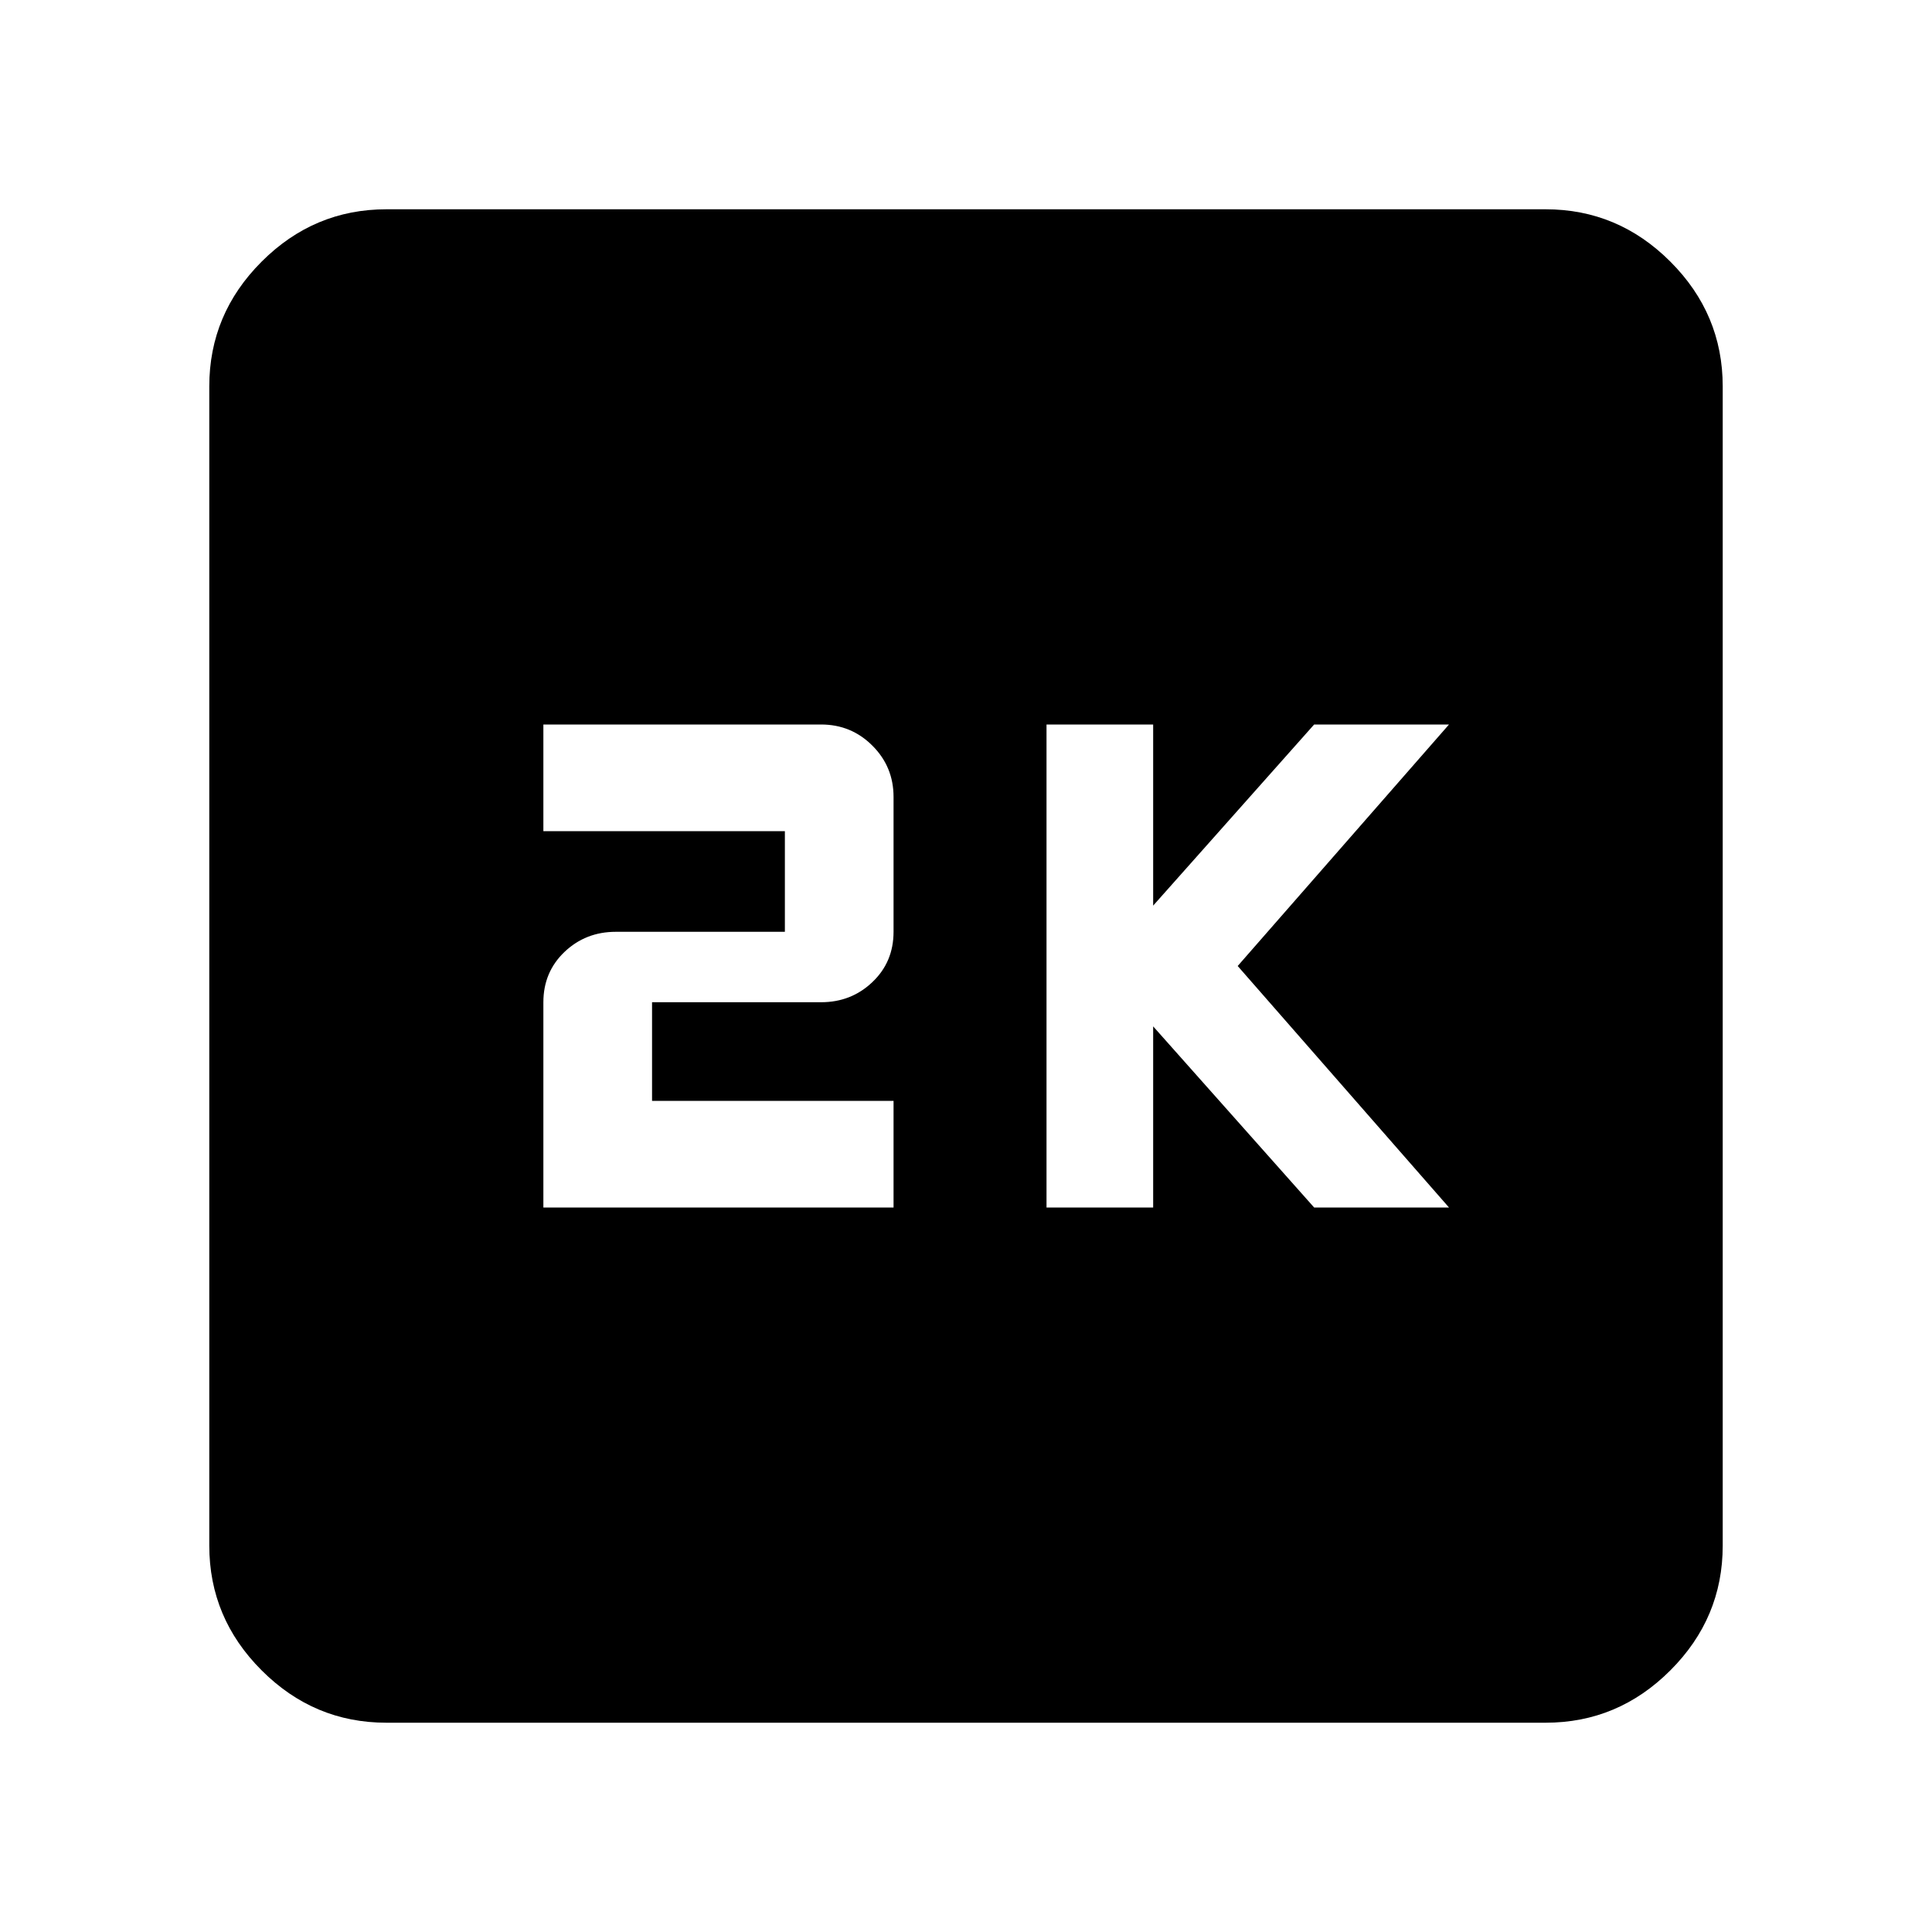 <svg xmlns="http://www.w3.org/2000/svg" height="40" width="40"><path d="M21.667 25h2.208v-3.75L27.208 25H30l-4.375-5L30 15h-2.792l-3.333 3.75V15h-2.208ZM11.25 25h7.25v-2.208h-5V20.75H17q.625 0 1.062-.417.438-.416.438-1.041V16.5q0-.625-.438-1.062Q17.625 15 17 15h-5.75v2.208h5v2.084h-3.5q-.625 0-1.062.416-.438.417-.438 1.042ZM8 35.667q-1.5 0-2.583-1.084Q4.333 33.5 4.333 32V8q0-1.5 1.084-2.583Q6.5 4.333 8 4.333h24q1.5 0 2.583 1.084Q35.667 6.5 35.667 8v24q0 1.5-1.084 2.583Q33.5 35.667 32 35.667Z"/></svg>